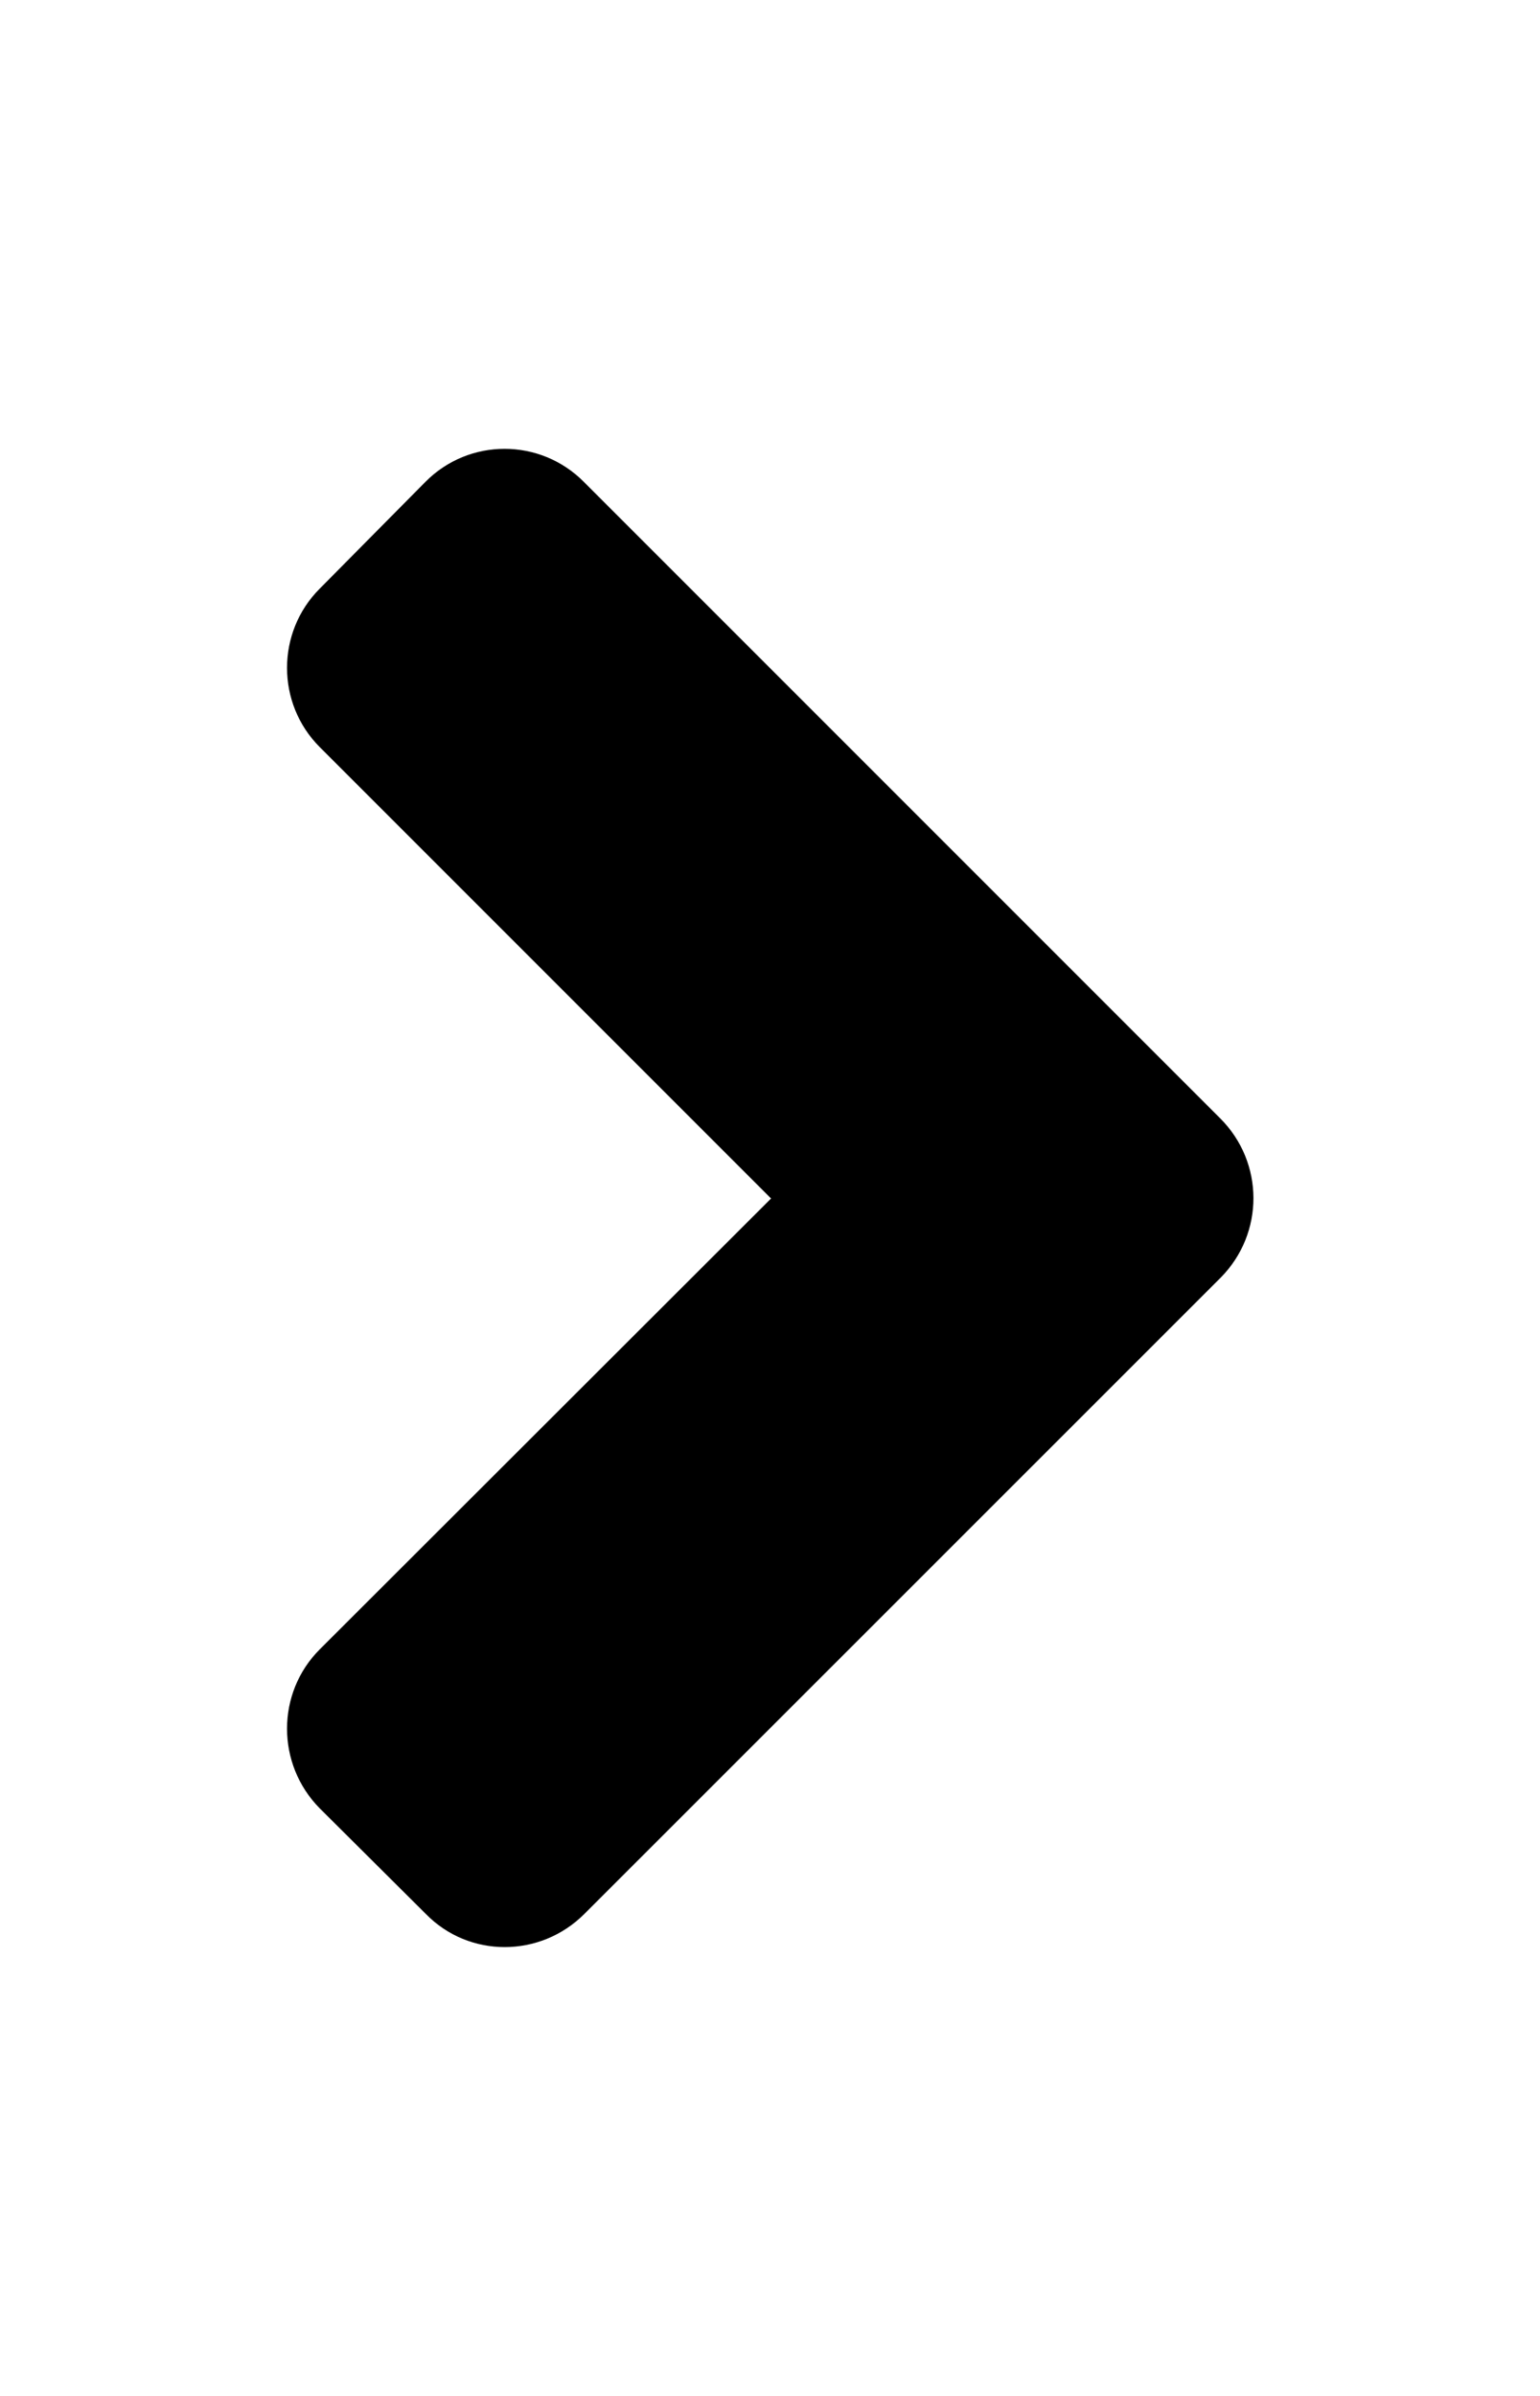 <svg xmlns="http://www.w3.org/2000/svg" xmlns:xlink="http://www.w3.org/1999/xlink" width="9px" height="14px" viewBox="0 0 9 18" version="1.1"><g id="surface1"><path d="M 7.887 9.598 L 3.105 14.379 C 2.773 14.711 2.238 14.711 1.914 14.379 L 1.117 13.586 C 0.789 13.254 0.789 12.719 1.117 12.391 L 4.508 9.004 L 1.117 5.613 C 0.789 5.285 0.789 4.75 1.117 4.422 L 1.91 3.621 C 2.238 3.289 2.773 3.289 3.102 3.621 L 7.883 8.402 C 8.215 8.734 8.215 9.266 7.887 9.598 Z M 7.887 9.598 "/></g></svg>

